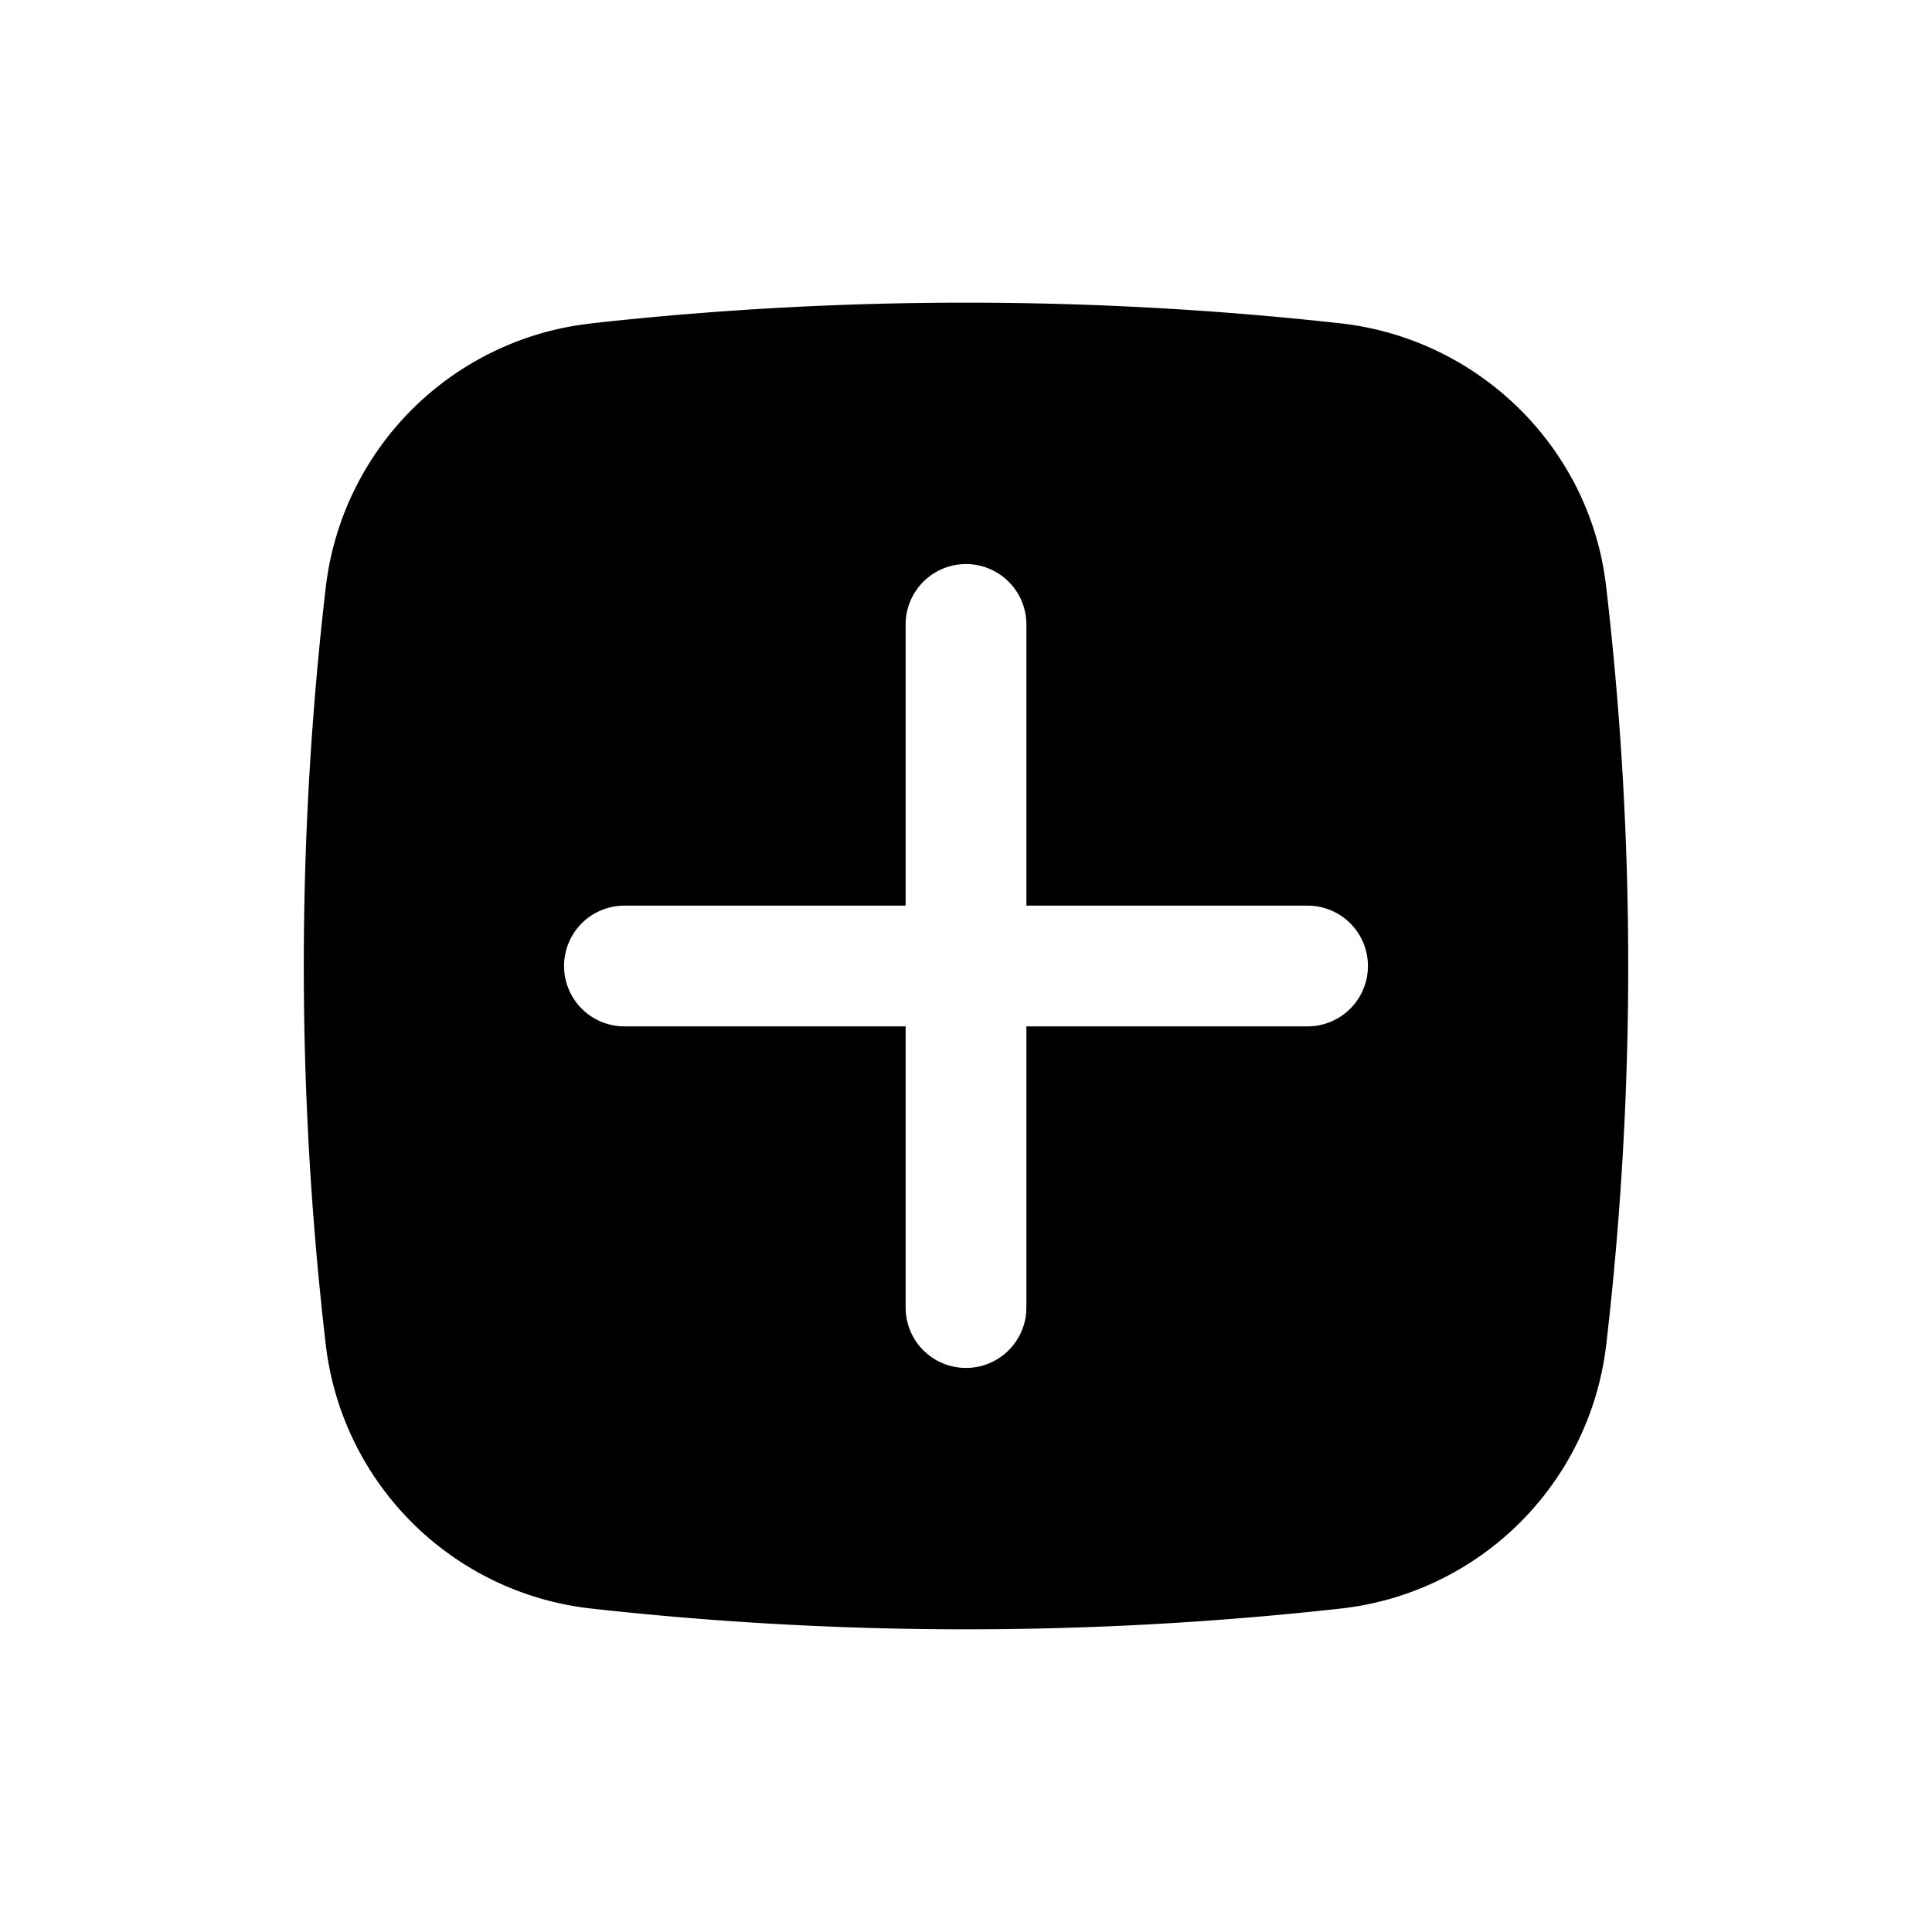 <svg width="46" height="46" fill="currentColor" viewBox="0 0 24 24" xmlns="http://www.w3.org/2000/svg">
  <path fill-rule="evenodd" d="M7.345 4.017a42.253 42.253 0 0 1 9.31 0c1.713.192 3.095 1.541 3.296 3.26a40.66 40.66 0 0 1 0 9.445 3.734 3.734 0 0 1-3.296 3.26 42.123 42.123 0 0 1-9.31 0 3.734 3.734 0 0 1-3.296-3.26 40.652 40.652 0 0 1 0-9.444 3.734 3.734 0 0 1 3.295-3.26ZM12 7.007a.75.75 0 0 1 .75.75v3.493h3.493a.75.75 0 1 1 0 1.5H12.75v3.493a.75.75 0 0 1-1.5 0V12.75H7.757a.75.75 0 0 1 0-1.5h3.493V7.757a.75.75 0 0 1 .75-.75Z" clip-rule="evenodd"></path>
</svg>